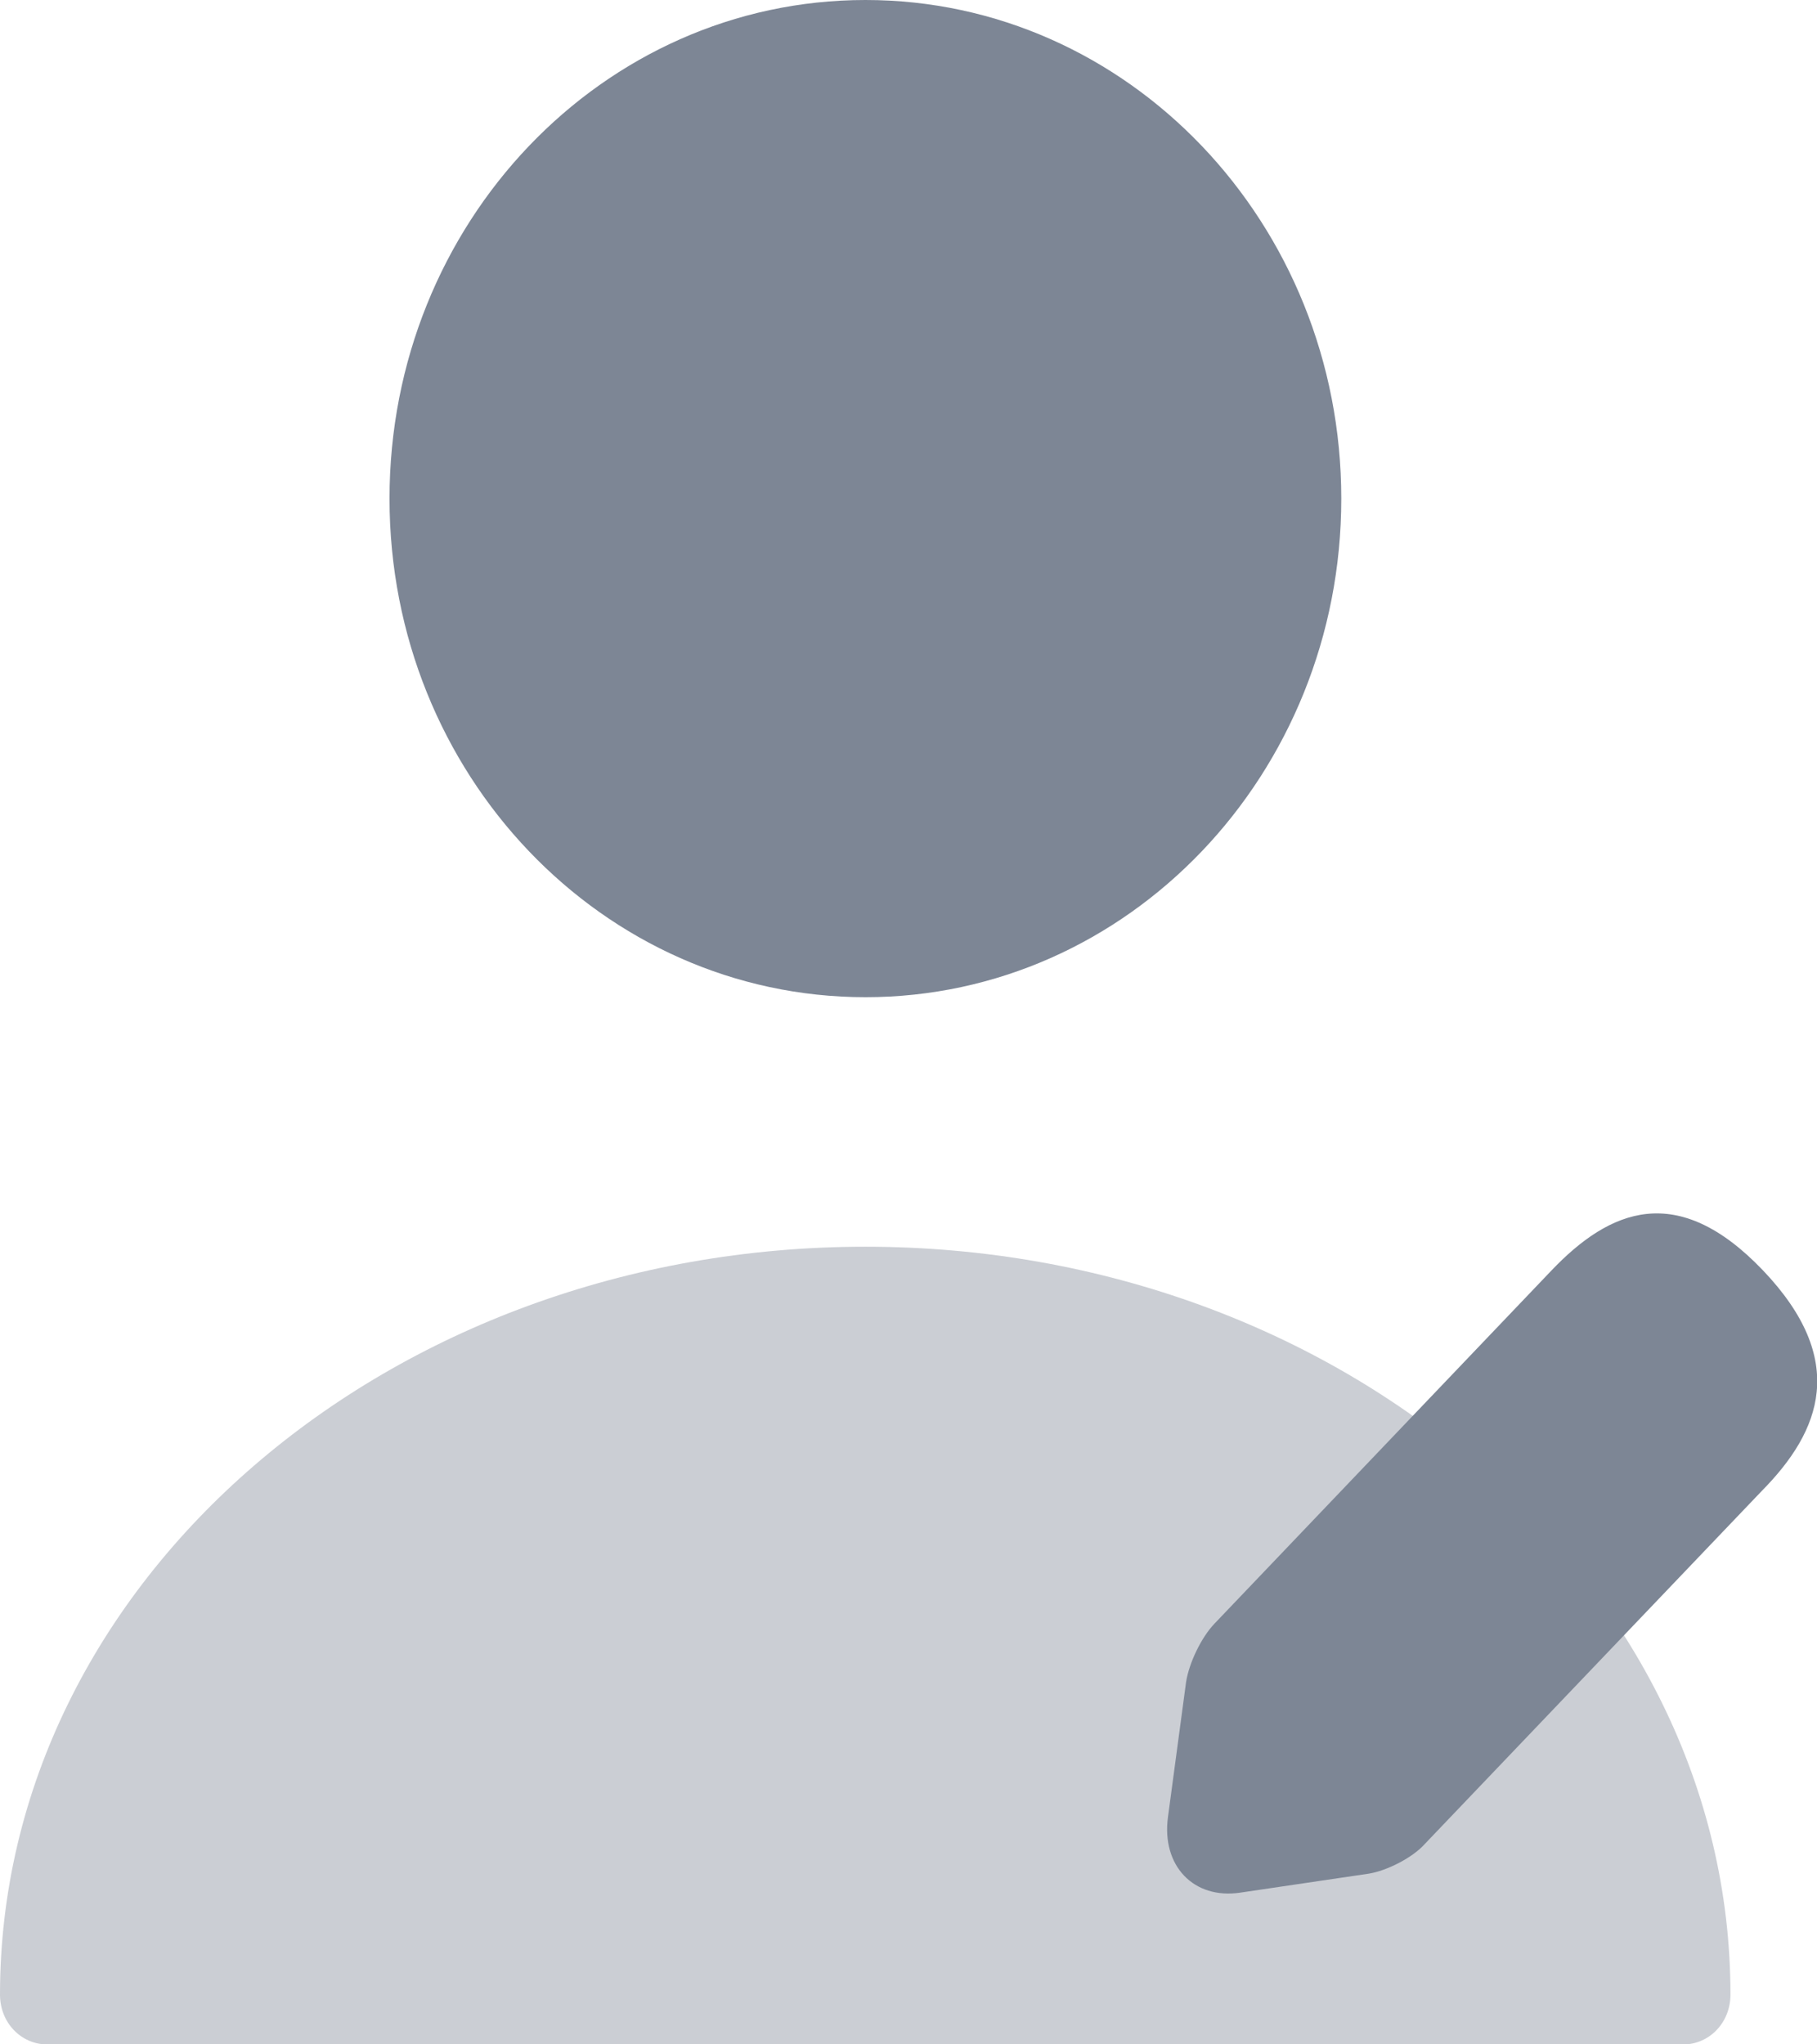 <svg width="16" height="18" viewBox="0 0 16 18" fill="none" xmlns="http://www.w3.org/2000/svg">
<path d="M7.621 8.78C9.935 8.78 11.811 6.815 11.811 4.39C11.811 1.966 9.935 0 7.621 0C5.306 0 3.43 1.966 3.43 4.39C3.43 6.815 5.306 8.78 7.621 8.78Z" fill="#7D8695"/>
<path opacity="0.4" d="M7.619 10.977C3.42 10.977 0 13.927 0 17.562C0 17.808 0.184 18.001 0.419 18.001H14.819C15.053 18.001 15.238 17.808 15.238 17.562C15.238 13.927 11.818 10.977 7.619 10.977Z" fill="#7D8695"/>
<path d="M15.524 11.185C14.769 10.395 14.174 10.65 13.663 11.185L10.696 14.294C10.578 14.416 10.469 14.645 10.444 14.812L10.285 15.997C10.226 16.427 10.511 16.726 10.922 16.664L12.053 16.497C12.213 16.471 12.439 16.357 12.548 16.234L15.515 13.126C16.035 12.599 16.278 11.976 15.524 11.185Z" fill="#7D8695"/>
</svg>
